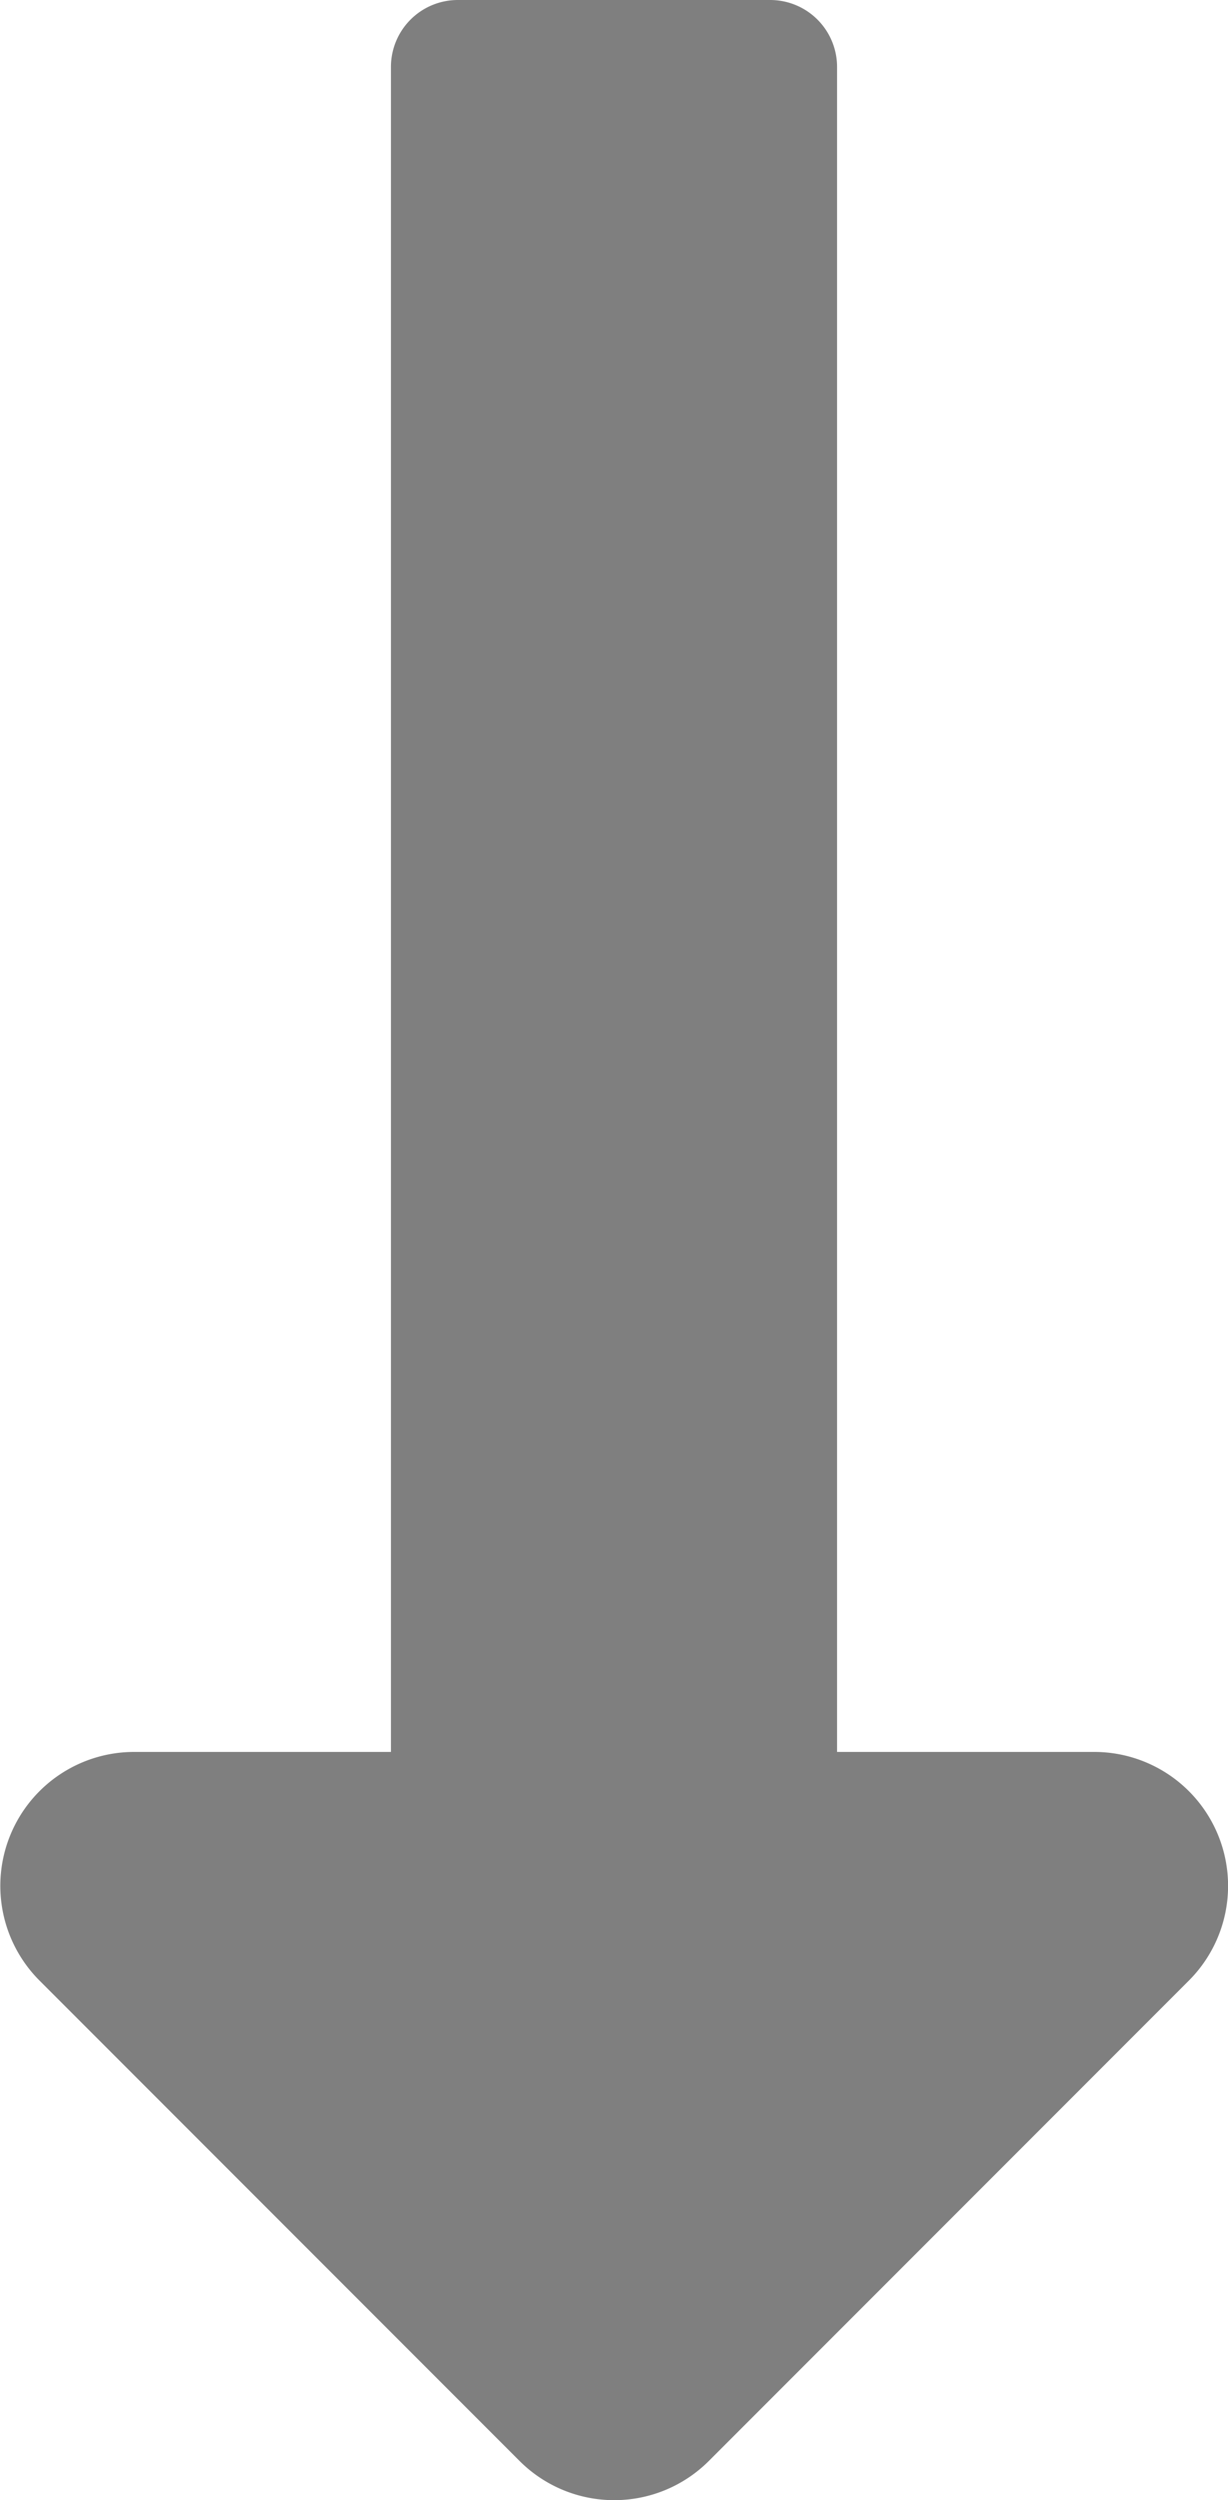 <svg xmlns="http://www.w3.org/2000/svg" width="24.708" height="50.266" viewBox="0 0 24.708 50.266"><defs><style>.a{opacity:0.5;}</style></defs><path class="a" d="M18.1,37.475V3.6A1.346,1.346,0,0,0,16.754,2.25H10.471A1.346,1.346,0,0,0,9.124,3.6V37.475H3.956a2.693,2.693,0,0,0-1.9,4.6l9.656,9.656a2.693,2.693,0,0,0,3.808,0l9.656-9.656a2.693,2.693,0,0,0-1.9-4.6H18.1Z" transform="translate(-1.258 -2.25)"/></svg>